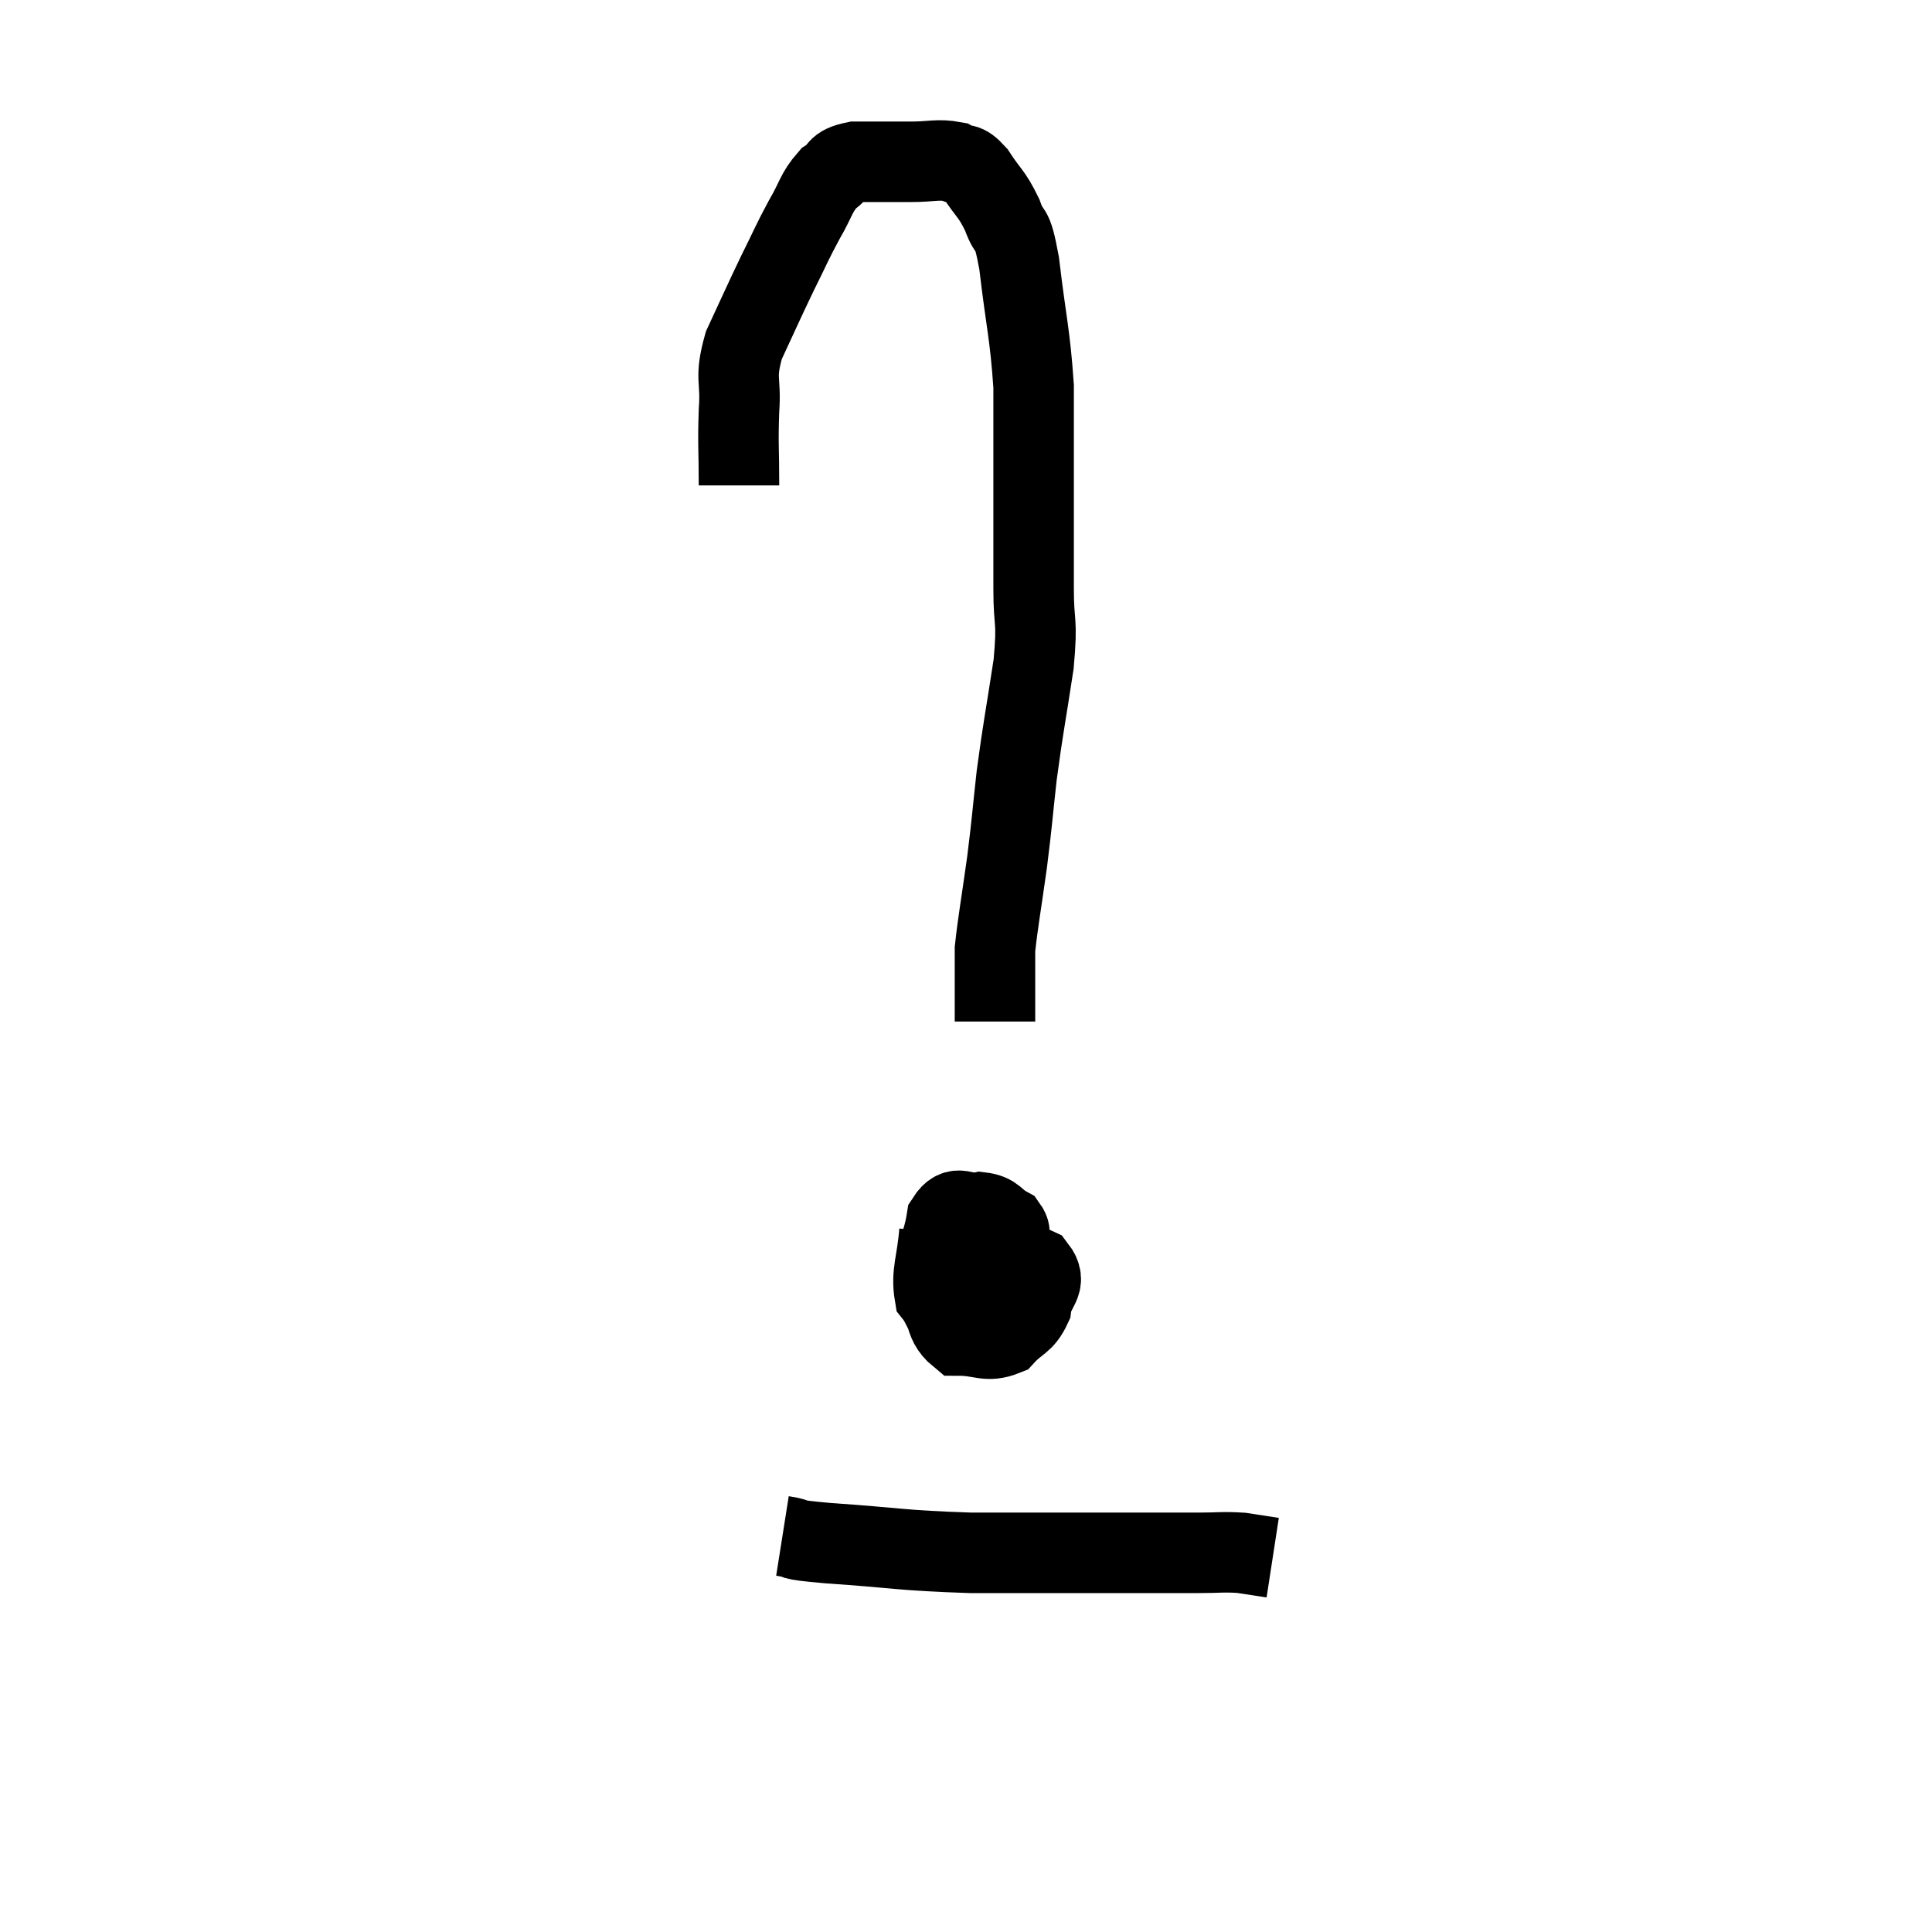 <svg width="48" height="48" viewBox="0 0 48 48" xmlns="http://www.w3.org/2000/svg"><path d="M 18.36 12.06 C 18.36 11.13, 18.33 11.07, 18.36 10.2 C 18.42 9.39, 18.24 9.435, 18.48 8.58 C 18.9 7.68, 18.945 7.56, 19.32 6.78 C 19.65 6.12, 19.665 6.045, 19.98 5.46 C 20.28 4.95, 20.265 4.8, 20.58 4.44 C 20.91 4.23, 20.73 4.125, 21.24 4.02 C 21.93 4.02, 22.005 4.02, 22.62 4.02 C 23.16 4.02, 23.295 3.945, 23.7 4.02 C 23.97 4.17, 23.94 3.99, 24.24 4.32 C 24.57 4.83, 24.63 4.785, 24.9 5.34 C 25.11 5.94, 25.125 5.475, 25.32 6.54 C 25.5 8.07, 25.59 8.28, 25.68 9.6 C 25.68 10.71, 25.68 10.56, 25.68 11.82 C 25.68 13.23, 25.68 13.47, 25.68 14.64 C 25.68 15.57, 25.785 15.345, 25.68 16.5 C 25.47 17.88, 25.425 18.03, 25.26 19.26 C 25.14 20.34, 25.155 20.34, 25.02 21.42 C 24.87 22.5, 24.795 22.89, 24.72 23.58 C 24.72 23.88, 24.72 23.73, 24.72 24.18 C 24.72 24.78, 24.72 25.08, 24.72 25.38 C 24.72 25.38, 24.72 25.38, 24.72 25.38 L 24.72 25.38" fill="none" stroke="black" stroke-width="2"></path><path d="M 23.34 30.6 C 23.28 31.38, 23.13 31.62, 23.22 32.16 C 23.46 32.46, 23.43 32.7, 23.7 32.76 C 24 32.58, 23.985 32.85, 24.3 32.4 C 24.63 31.68, 24.78 31.44, 24.96 30.96 C 24.99 30.72, 25.17 30.69, 25.02 30.48 C 24.69 30.3, 24.735 30.165, 24.36 30.12 C 23.94 30.21, 23.79 29.88, 23.52 30.3 C 23.4 31.05, 23.205 31.08, 23.28 31.8 C 23.55 32.49, 23.4 32.835, 23.82 33.18 C 24.39 33.18, 24.51 33.36, 24.96 33.18 C 25.29 32.82, 25.425 32.88, 25.62 32.46 C 25.68 31.98, 26.04 31.89, 25.74 31.5 C 25.08 31.2, 24.9 31.035, 24.42 30.9 C 24.12 30.93, 24.03 30.675, 23.82 30.96 C 23.7 31.5, 23.64 31.725, 23.58 32.04 L 23.58 32.22" fill="none" stroke="black" stroke-width="2"></path><path d="M 19.44 38.16 C 20.01 38.25, 19.41 38.235, 20.58 38.34 C 22.35 38.46, 22.32 38.52, 24.12 38.58 C 25.95 38.58, 26.37 38.58, 27.78 38.58 C 28.77 38.58, 28.995 38.58, 29.76 38.58 C 30.3 38.58, 30.375 38.55, 30.84 38.58 C 31.23 38.64, 31.425 38.67, 31.62 38.7 L 31.62 38.7" fill="none" stroke="black" stroke-width="2"></path></svg>
